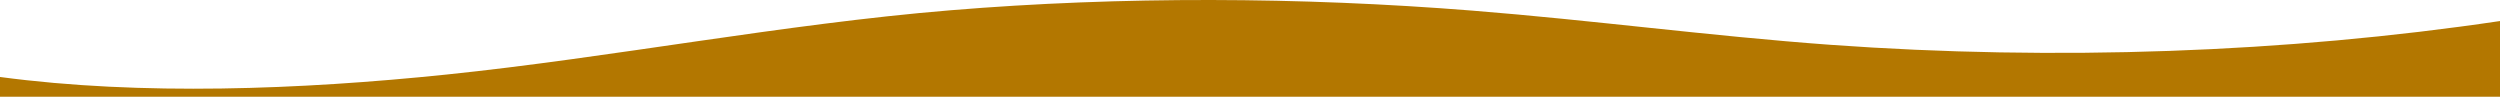 <svg xmlns="http://www.w3.org/2000/svg" width="1366" height="52.865" viewBox="0 0 1366 52.865">
  <path id="wavesNegative" d="M243.99,42.34c89.917-9.3,184.273-27.608,275.272-35.114C612.9-.517,710.57-.066,804.358,7.4c65.841,5.238,129.77,13.873,195.793,18.691C1122.837,34.943,1249.36,30.451,1366,13.1v41.37H0V43.666C77.19,53.989,164.25,50.591,243.99,42.34Z" transform="translate(0 -1.607)" fill="#b37700"/>
</svg>

